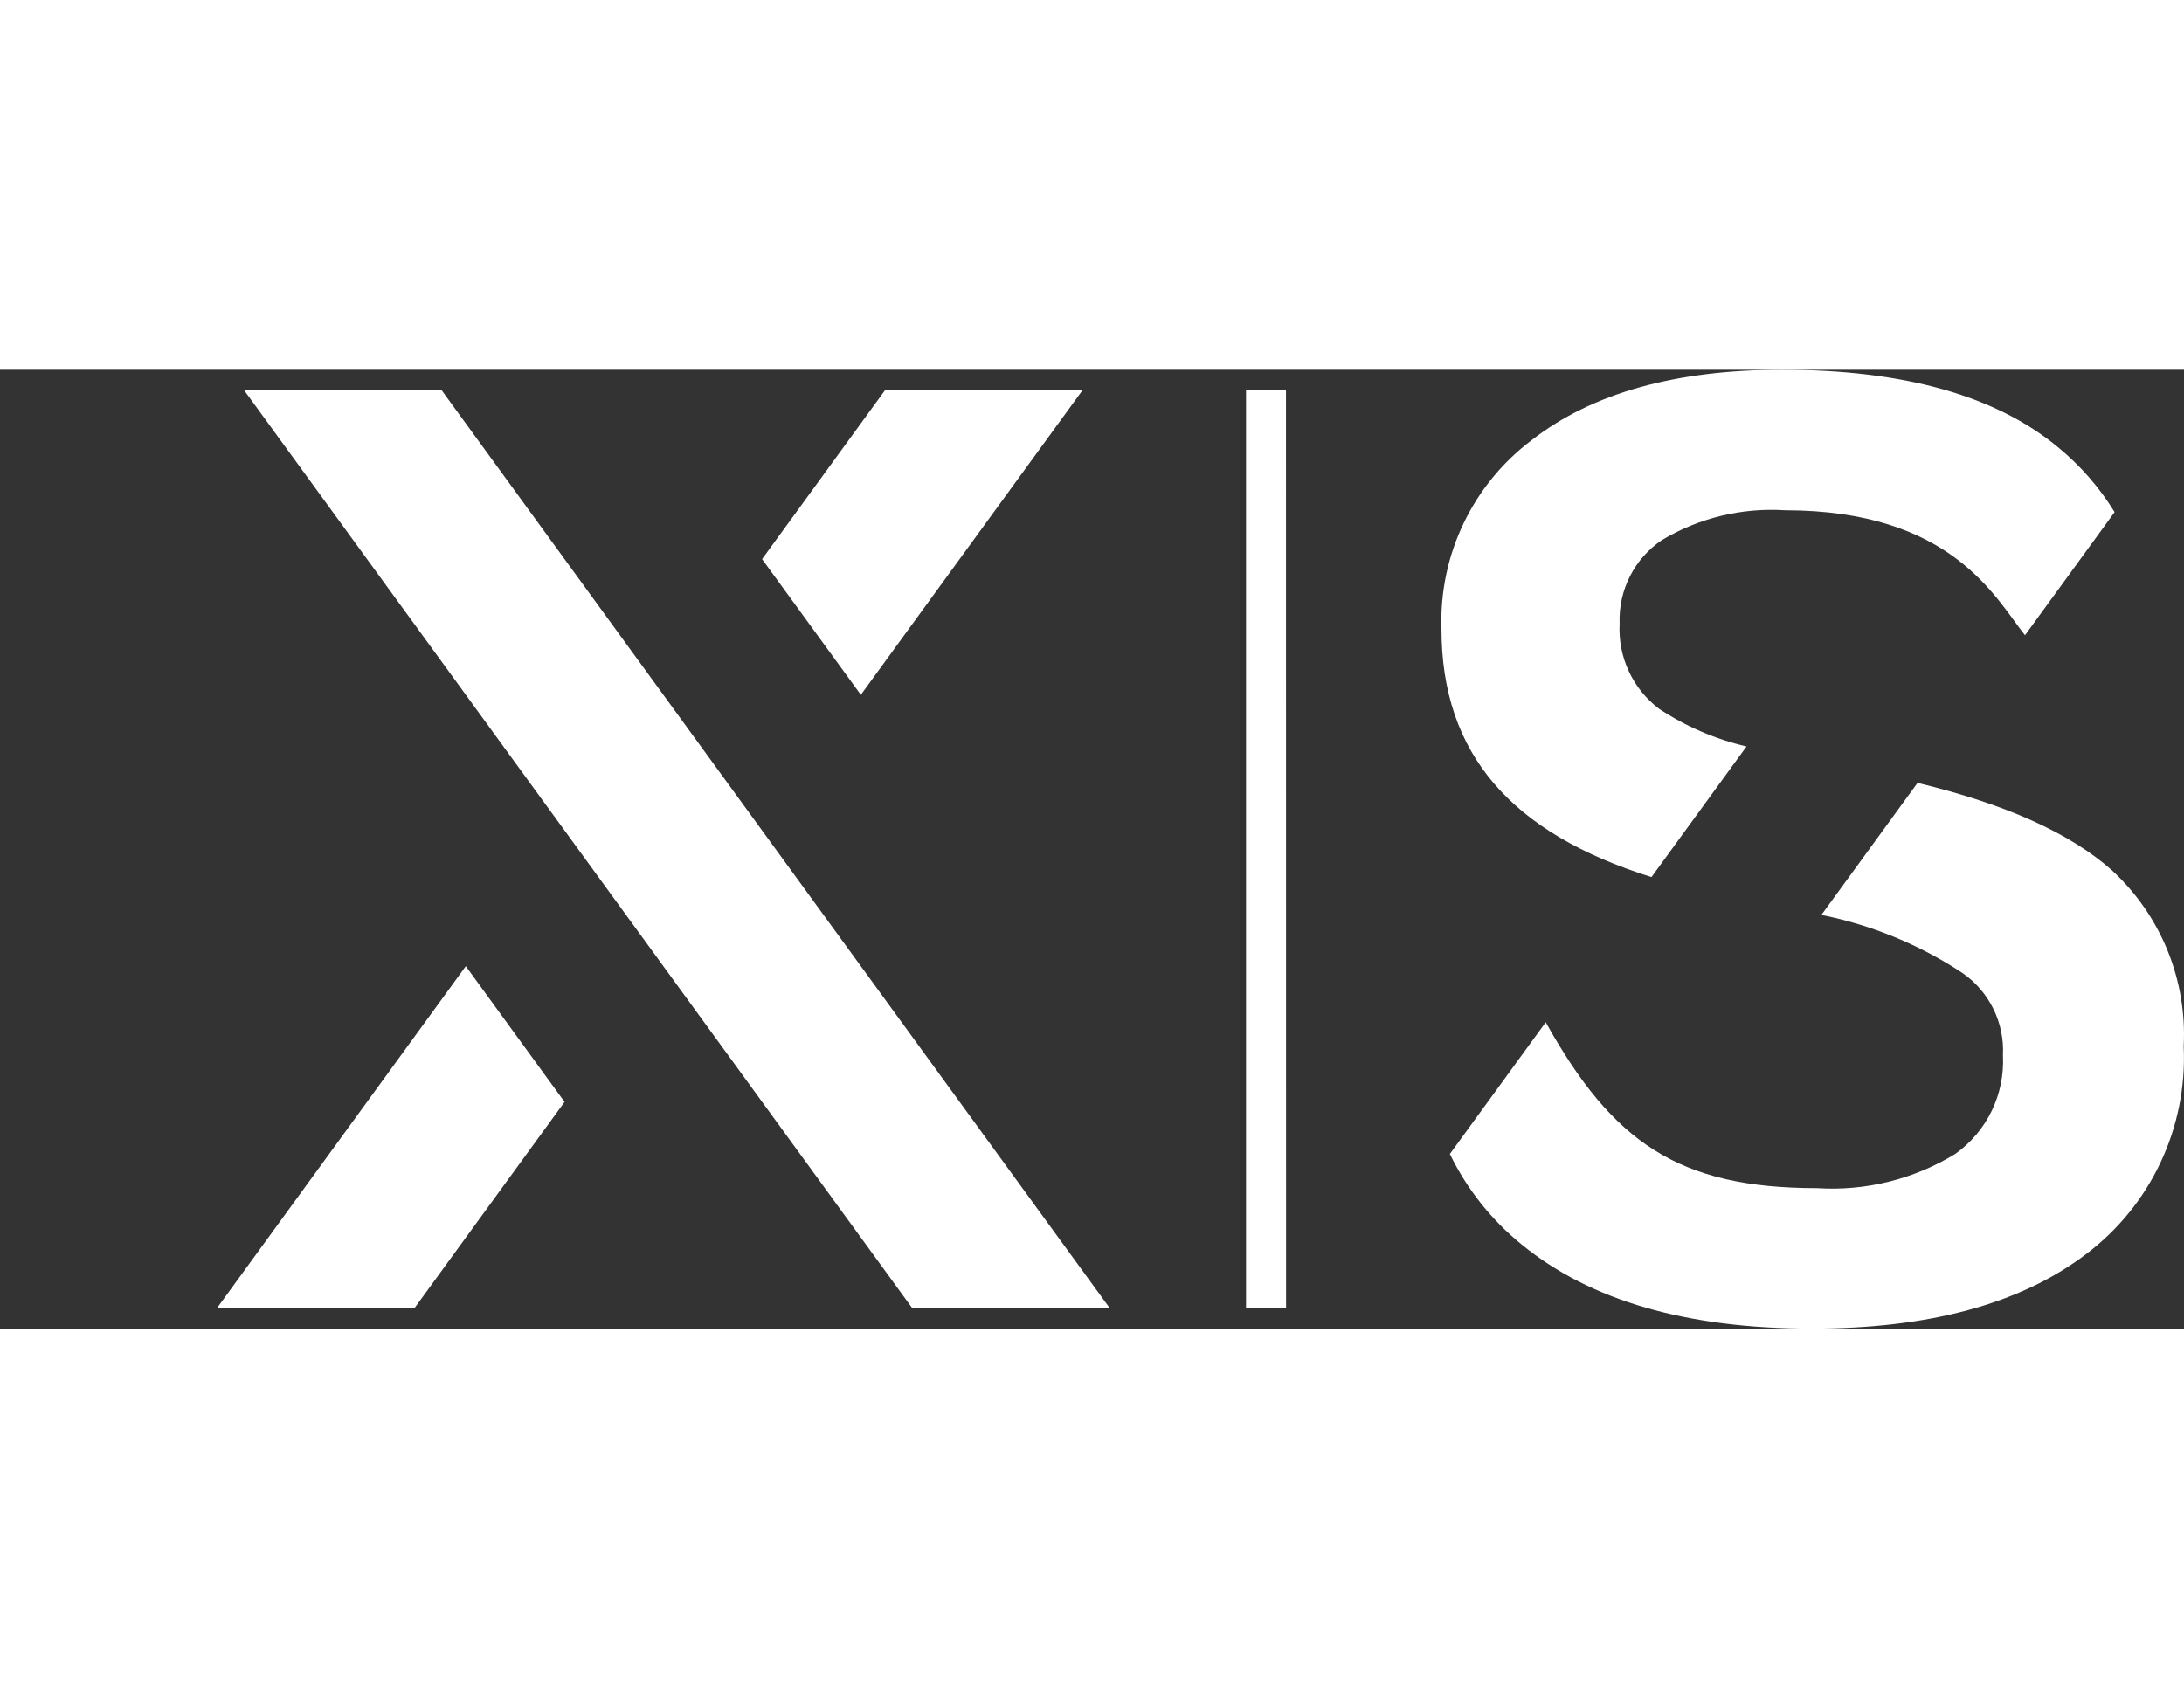 <svg xmlns="http://www.w3.org/2000/svg" id="Layer_1" x="0px" y="0px" viewBox="0 0 100 43.91" enable-background="new 0 0 100 43.91" width="45" height="35"><rect x="0" y="0" width="100" height="43.91" fill="#333333" stroke="none"/><script xmlns=""></script><path fill="#FFF" d="M 75.617 23.232 L 79.969 17.251 C 78.541 16.917 77.184 16.332 75.961 15.523 C 74.752 14.604 74.076 13.144 74.158 11.627 C 74.096 10.096 74.835 8.642 76.108 7.79 C 77.8 6.782 79.758 6.309 81.724 6.433 C 89.374 6.433 91.366 10.455 92.719 12.157 L 96.822 6.518 C 96.128 5.388 95.251 4.382 94.226 3.542 C 91.369 1.18 87.162 0 81.605 0 C 76.715 0 72.893 1.072 70.138 3.217 C 67.432 5.252 65.888 8.479 66.001 11.864 C 66.001 17.601 69.206 21.223 75.617 23.232 Z M 96.709 22.929 C 94.792 21.222 91.822 19.885 87.799 18.918 L 83.398 24.965 C 85.7 25.426 87.892 26.328 89.851 27.621 C 91.084 28.472 91.788 29.901 91.71 31.398 C 91.802 33.178 90.977 34.882 89.523 35.913 C 87.626 37.073 85.417 37.62 83.198 37.477 C 76.837 37.477 73.838 35.369 70.775 29.88 L 66.385 35.913 C 67.168 37.525 68.297 38.946 69.691 40.073 C 72.824 42.631 77.247 43.91 82.961 43.91 C 88.32 43.91 92.498 42.779 95.493 40.516 C 98.477 38.279 100.159 34.709 99.986 30.984 C 100.145 27.945 98.944 24.993 96.708 22.929 L 96.709 22.929 Z M 58.886 42.97 L 57.052 42.97 L 57.052 0.945 L 58.882 0.945 L 58.886 42.97 Z M 9.937 42.969 L 18.98 42.969 L 25.85 33.528 L 21.328 27.313 L 9.937 42.969 Z M 49.558 0.947 L 40.515 0.947 L 34.894 8.671 L 39.416 14.885 L 49.558 0.947 Z M 20.229 0.947 L 11.185 0.947 L 41.763 42.963 L 50.806 42.963 L 20.229 0.947 Z"></path><script xmlns=""></script></svg>